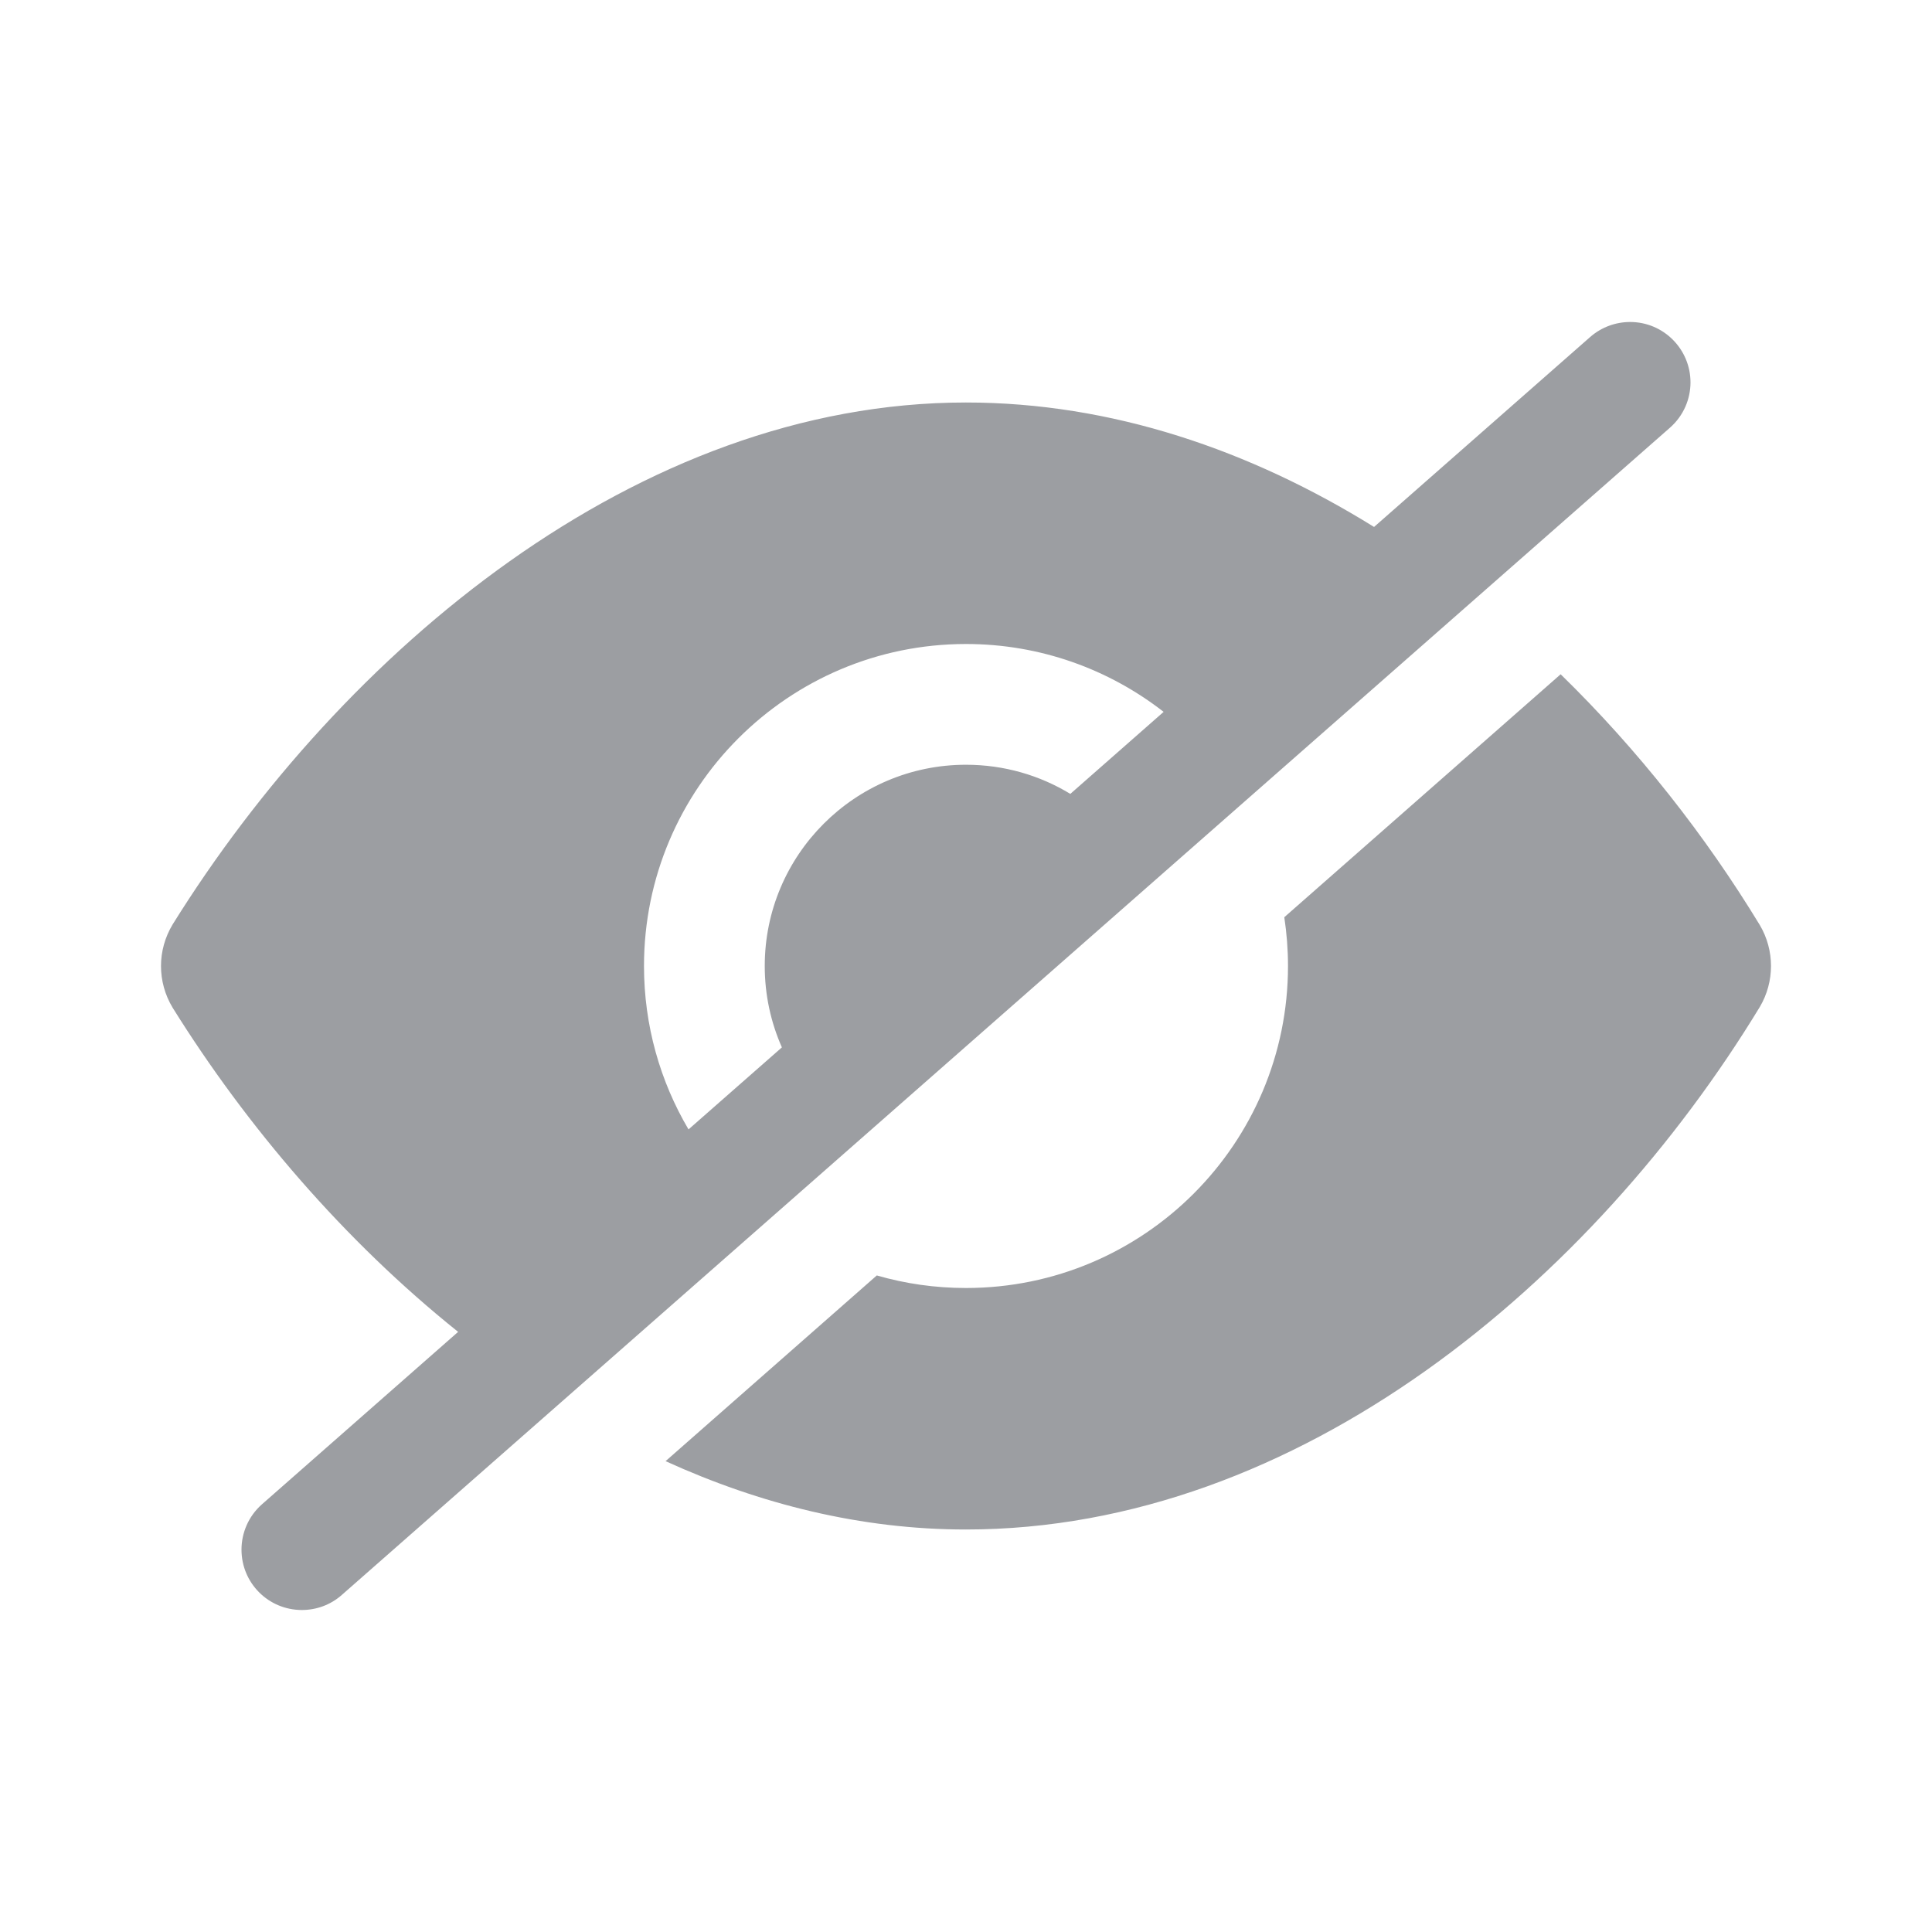 <svg clip-rule="evenodd" fill-rule="evenodd" stroke-linejoin="round" stroke-miterlimit="2" viewBox="0 0 24 24" xmlns="http://www.w3.org/2000/svg"><path fill="#9c9ea2" d="m17.069 6.546 2.684-2.359c.143-.125.32-.187.497-.187.418 0 .75.34.75.75 0 .207-.086.414-.254.562l-16.5 14.501c-.142.126-.319.187-.496.187-.415 0-.75-.334-.75-.75 0-.207.086-.414.253-.562l2.438-2.143c-1.414-1.132-2.627-2.552-3.547-4.028-.096-.159-.144-.338-.144-.517s.049-.358.145-.517c2.111-3.39 5.775-6.483 9.853-6.483 1.815 0 3.536.593 5.071 1.546zm2.318 1.83c.967.943 1.804 2.013 2.475 3.117.092.156.138.332.138.507s-.046.351-.138.507c-2.068 3.403-5.721 6.493-9.864 6.493-1.298 0-2.553-.313-3.73-.849l2.624-2.307c.352.102.724.156 1.108.156 2.208 0 4-1.792 4-4 0-.206-.016-.408-.046-.606zm-4.932.467c-.678-.528-1.53-.843-2.455-.843-2.208 0-4 1.792-4 4 0 .741.202 1.435.553 2.03l1.16-1.019c-.137-.31-.213-.651-.213-1.011 0-1.38 1.12-2.5 2.5-2.5.474 0 .918.132 1.296.362z" fill-rule="nonzero"/></svg>